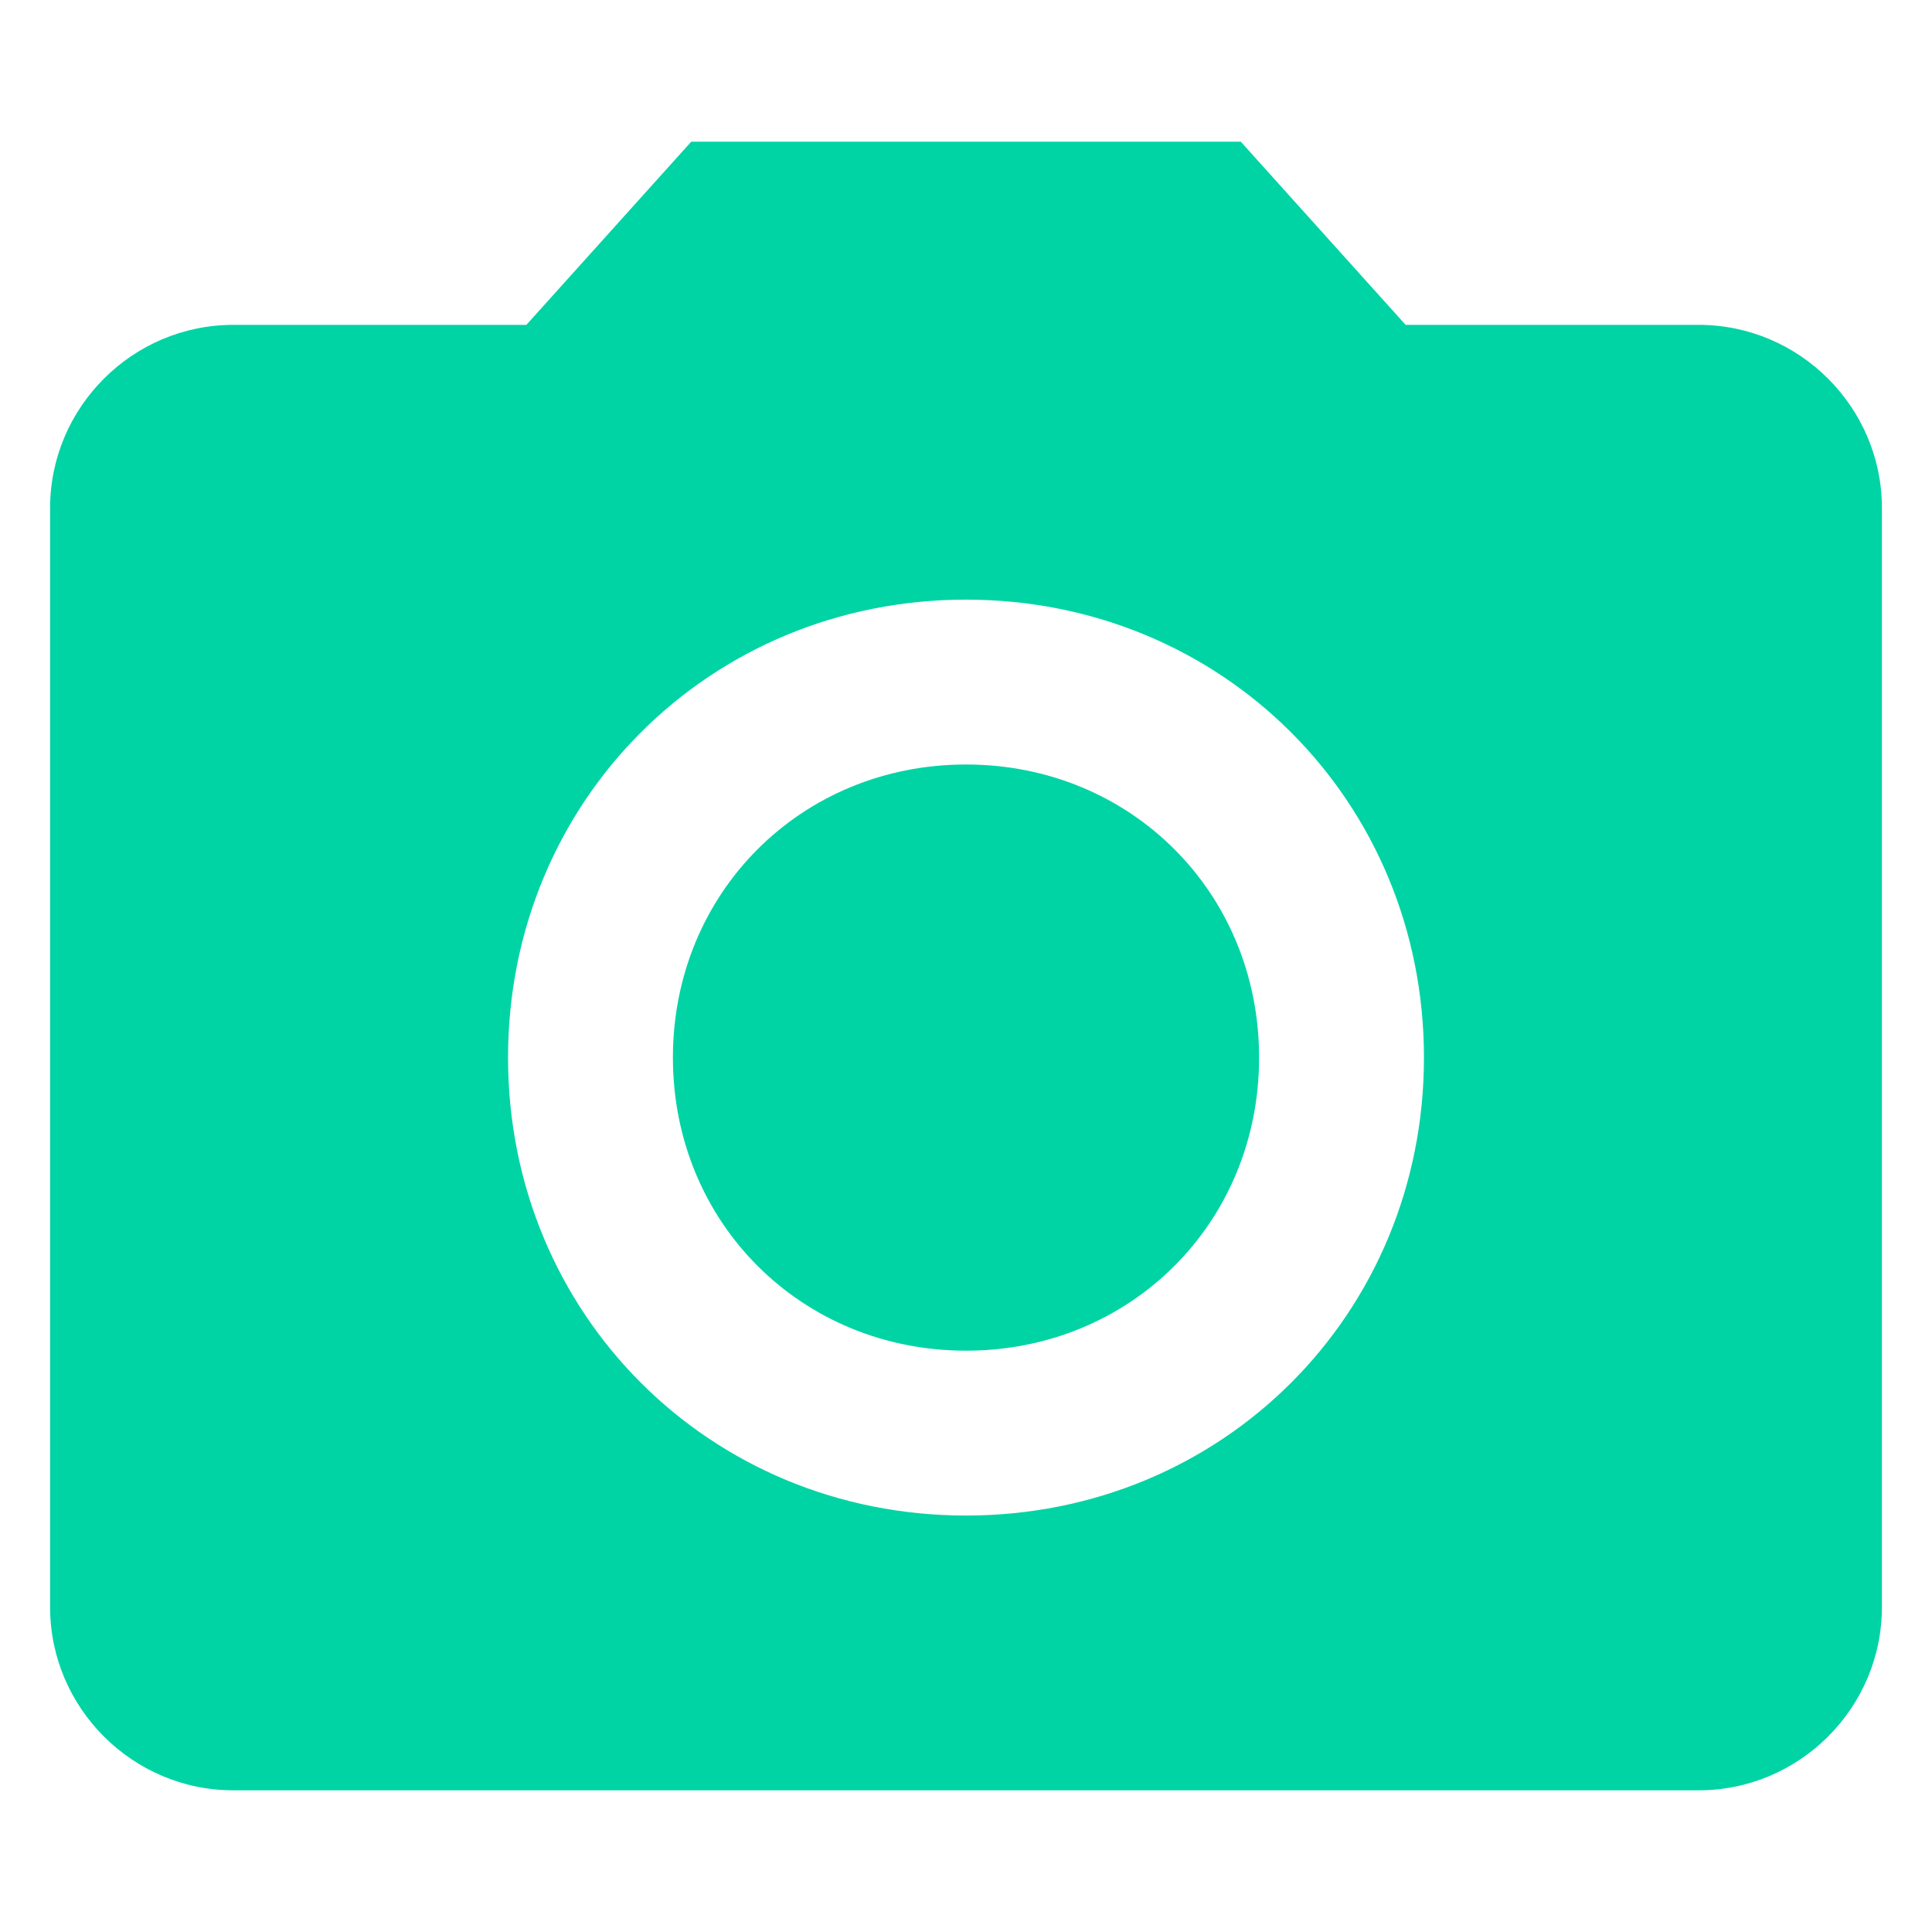 <?xml version="1.0" standalone="no"?><!DOCTYPE svg PUBLIC "-//W3C//DTD SVG 1.1//EN" "http://www.w3.org/Graphics/SVG/1.1/DTD/svg11.dtd"><svg t="1516671228254" class="icon" style="" viewBox="0 0 1024 1024" version="1.1" xmlns="http://www.w3.org/2000/svg" p-id="1073" xmlns:xlink="http://www.w3.org/1999/xlink" width="128" height="128"><defs><style type="text/css"></style></defs><path d="M667.345 560.545c0 87.381-67.963 155.345-155.345 155.345S356.655 647.927 356.655 560.545s67.963-155.345 155.345-155.345 155.345 67.963 155.345 155.345z" fill="#00D4A5" p-id="1074"></path><path d="M667.345 560.545c0 87.381-67.963 155.345-155.345 155.345S356.655 647.927 356.655 560.545s67.963-155.345 155.345-155.345 155.345 67.963 155.345 155.345z" fill="" p-id="1075"></path><path d="M512 803.271c-135.927 0-242.726-106.799-242.726-242.726s106.799-242.726 242.726-242.726 242.726 106.799 242.726 242.726-106.799 242.726-242.726 242.726zM366.364 75.093L278.983 172.184H123.639c-53.4 0-97.09 43.691-97.09 97.09v582.542c0 53.4 43.691 97.09 97.09 97.09h776.723c53.4 0 97.09-43.691 97.09-97.09V269.274c0-53.4-43.691-97.09-97.09-97.09h-155.345L657.636 75.093H366.364z" fill="#00D4A5" p-id="1076"></path><path d="M512 803.271c-135.927 0-242.726-106.799-242.726-242.726s106.799-242.726 242.726-242.726 242.726 106.799 242.726 242.726-106.799 242.726-242.726 242.726zM366.364 75.093L278.983 172.184H123.639c-53.4 0-97.09 43.691-97.09 97.09v582.542c0 53.4 43.691 97.09 97.09 97.09h776.723c53.4 0 97.09-43.691 97.09-97.09V269.274c0-53.4-43.691-97.09-97.09-97.09h-155.345L657.636 75.093H366.364z" fill="" p-id="1077"></path></svg>